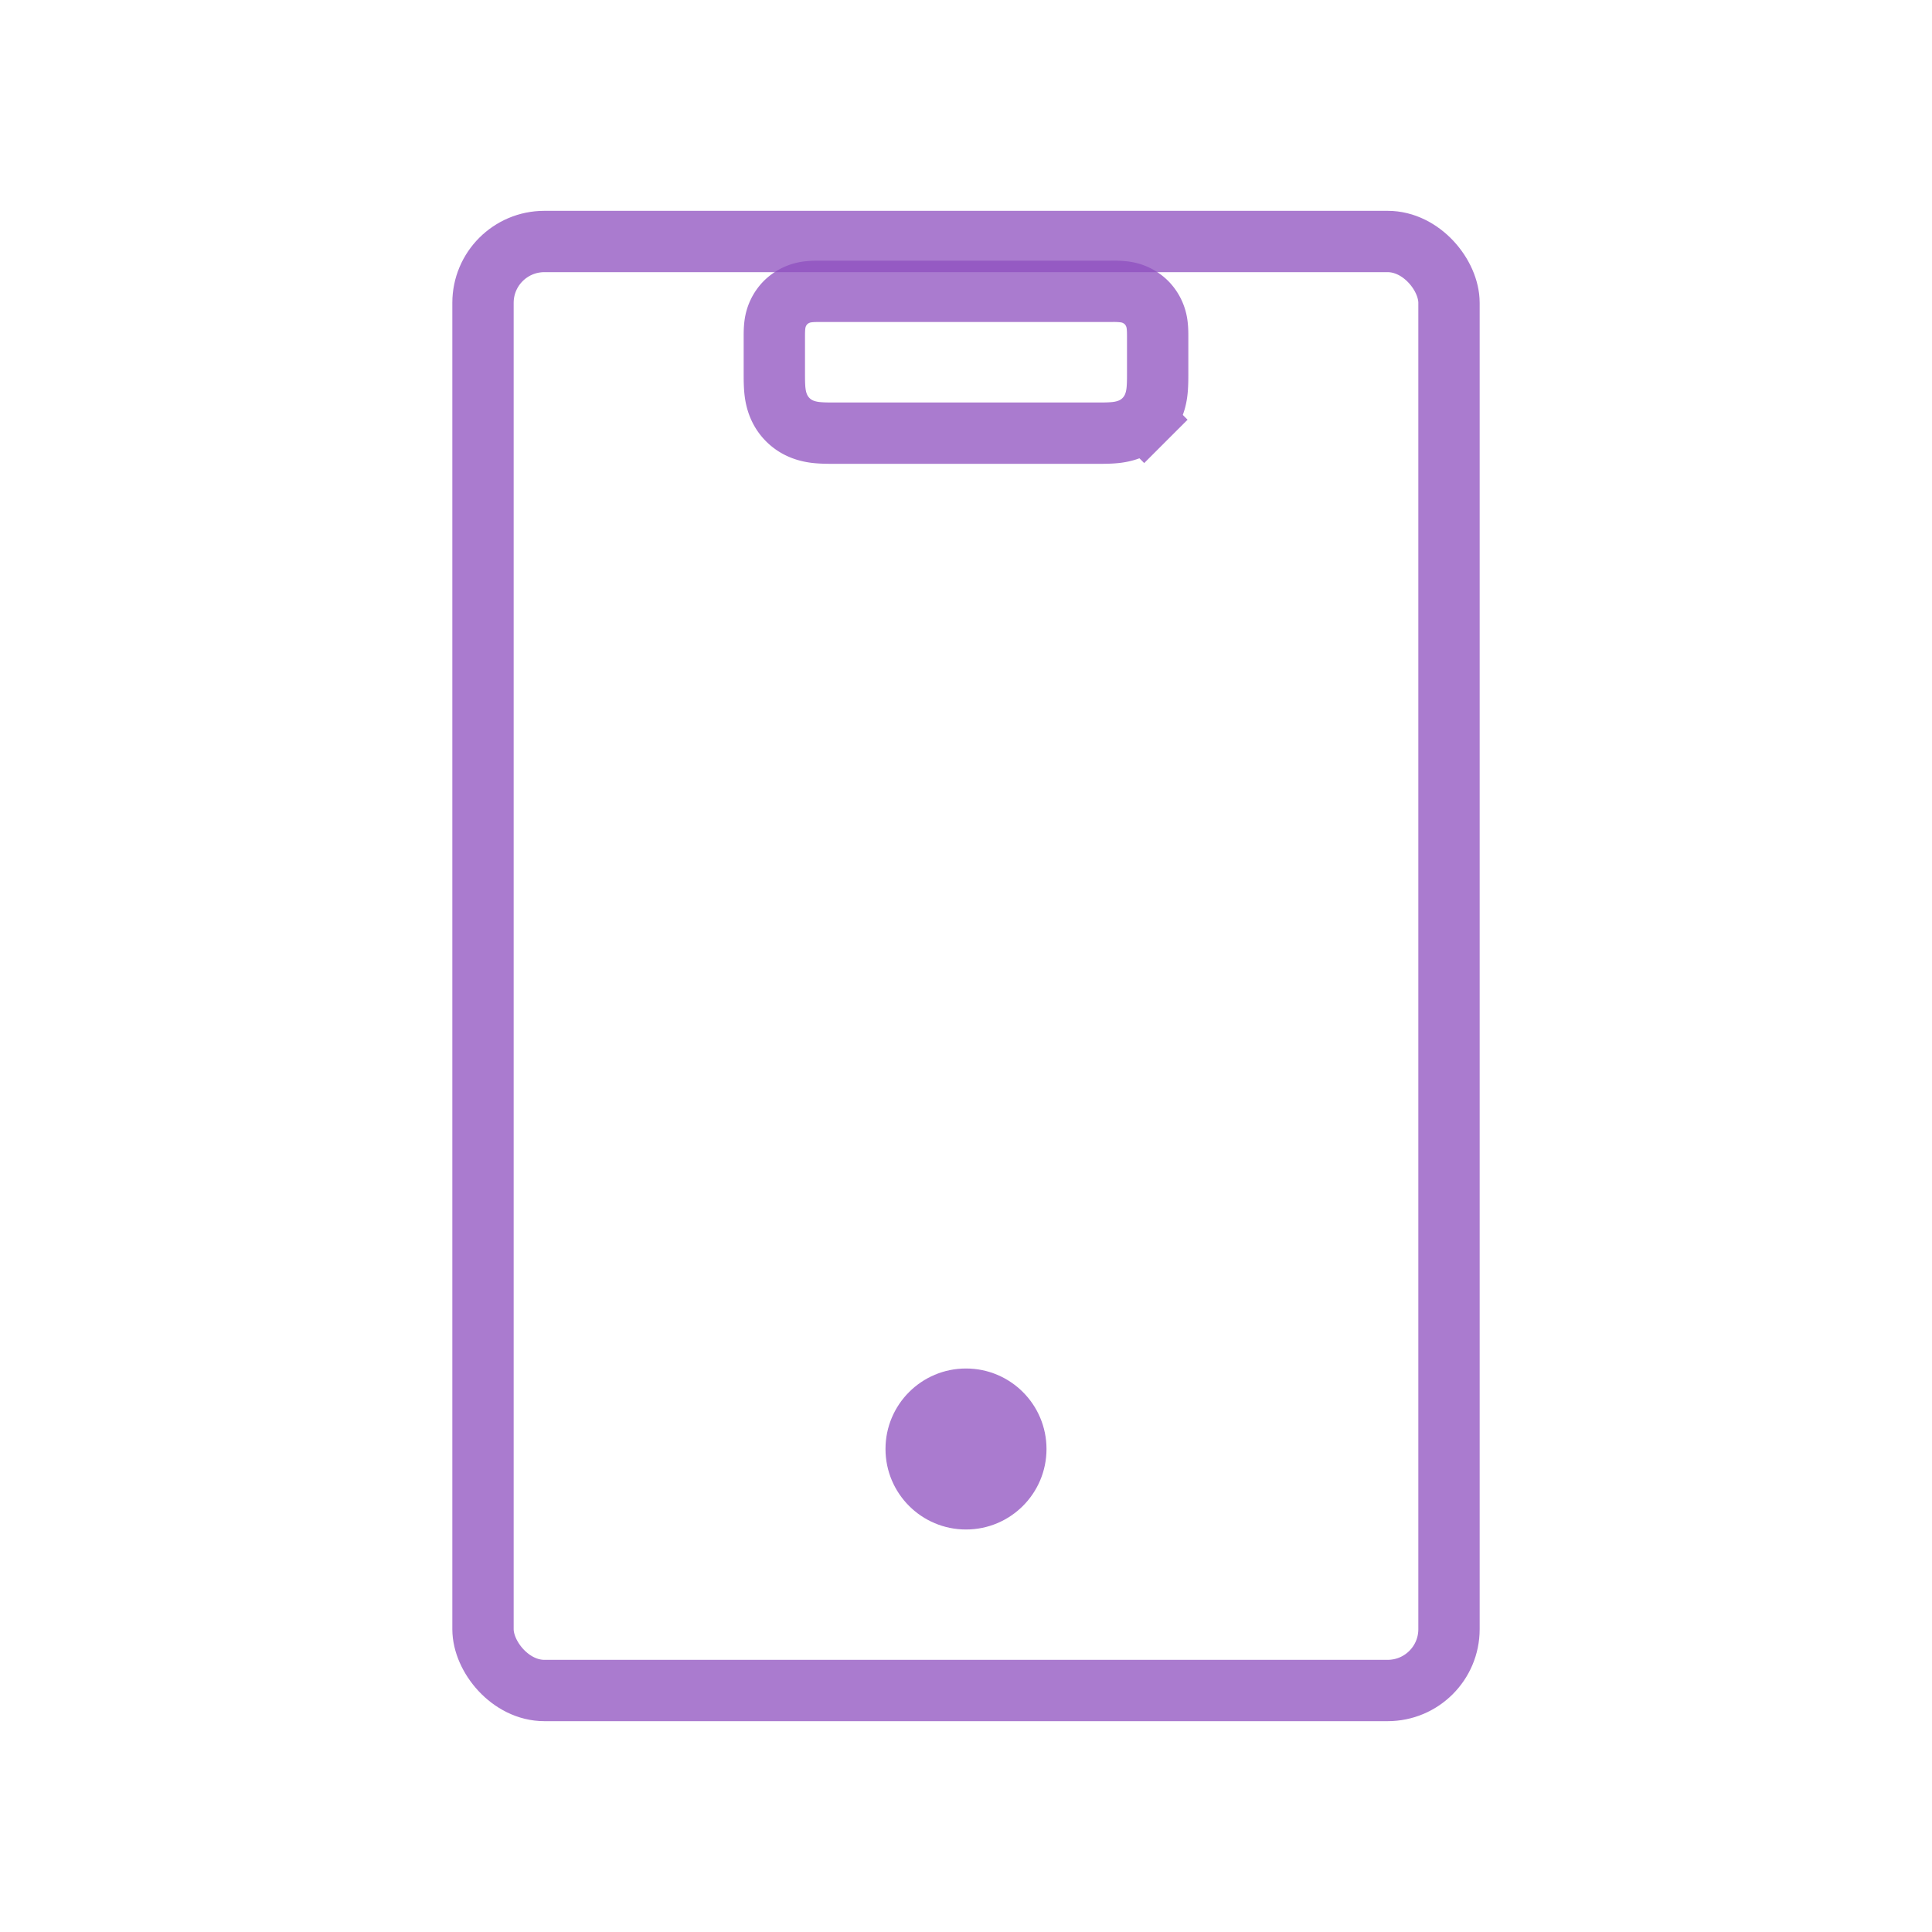 <svg width="63" height="63" fill="none" xmlns="http://www.w3.org/2000/svg"><path d="M37.75 12.125v-1.149c0-.093 0-.246-.018-.384a1.242 1.242 0 00-.348-.726 1.243 1.243 0 00-.726-.348 2.95 2.95 0 00-.408-.018h-9.523c-.094 0-.247 0-.385.018a1.243 1.243 0 00-.726.348 1.242 1.242 0 00-.348.726c-.018.138-.018.291-.018.384v1.189c0 .2 0 .437.027.642.033.247.122.589.412.879.29.29.632.379.88.412.204.027.442.027.642.027h8.579c.2 0 .437 0 .642-.027.247-.033.589-.122.879-.412l-.707-.707.707.707c.29-.29.379-.632.412-.88.027-.204.027-.442.027-.642v-.039z" stroke="#8D4FBF" stroke-opacity=".75" stroke-width="2"/><rect x="15.75" y="7.875" width="31.5" height="47.25" rx="2" stroke="#8D4FBF" stroke-opacity=".75" stroke-width="2"/><circle cx="31.5" cy="47.25" r="2.625" fill="#8D4FBF" fill-opacity=".75"/></svg>